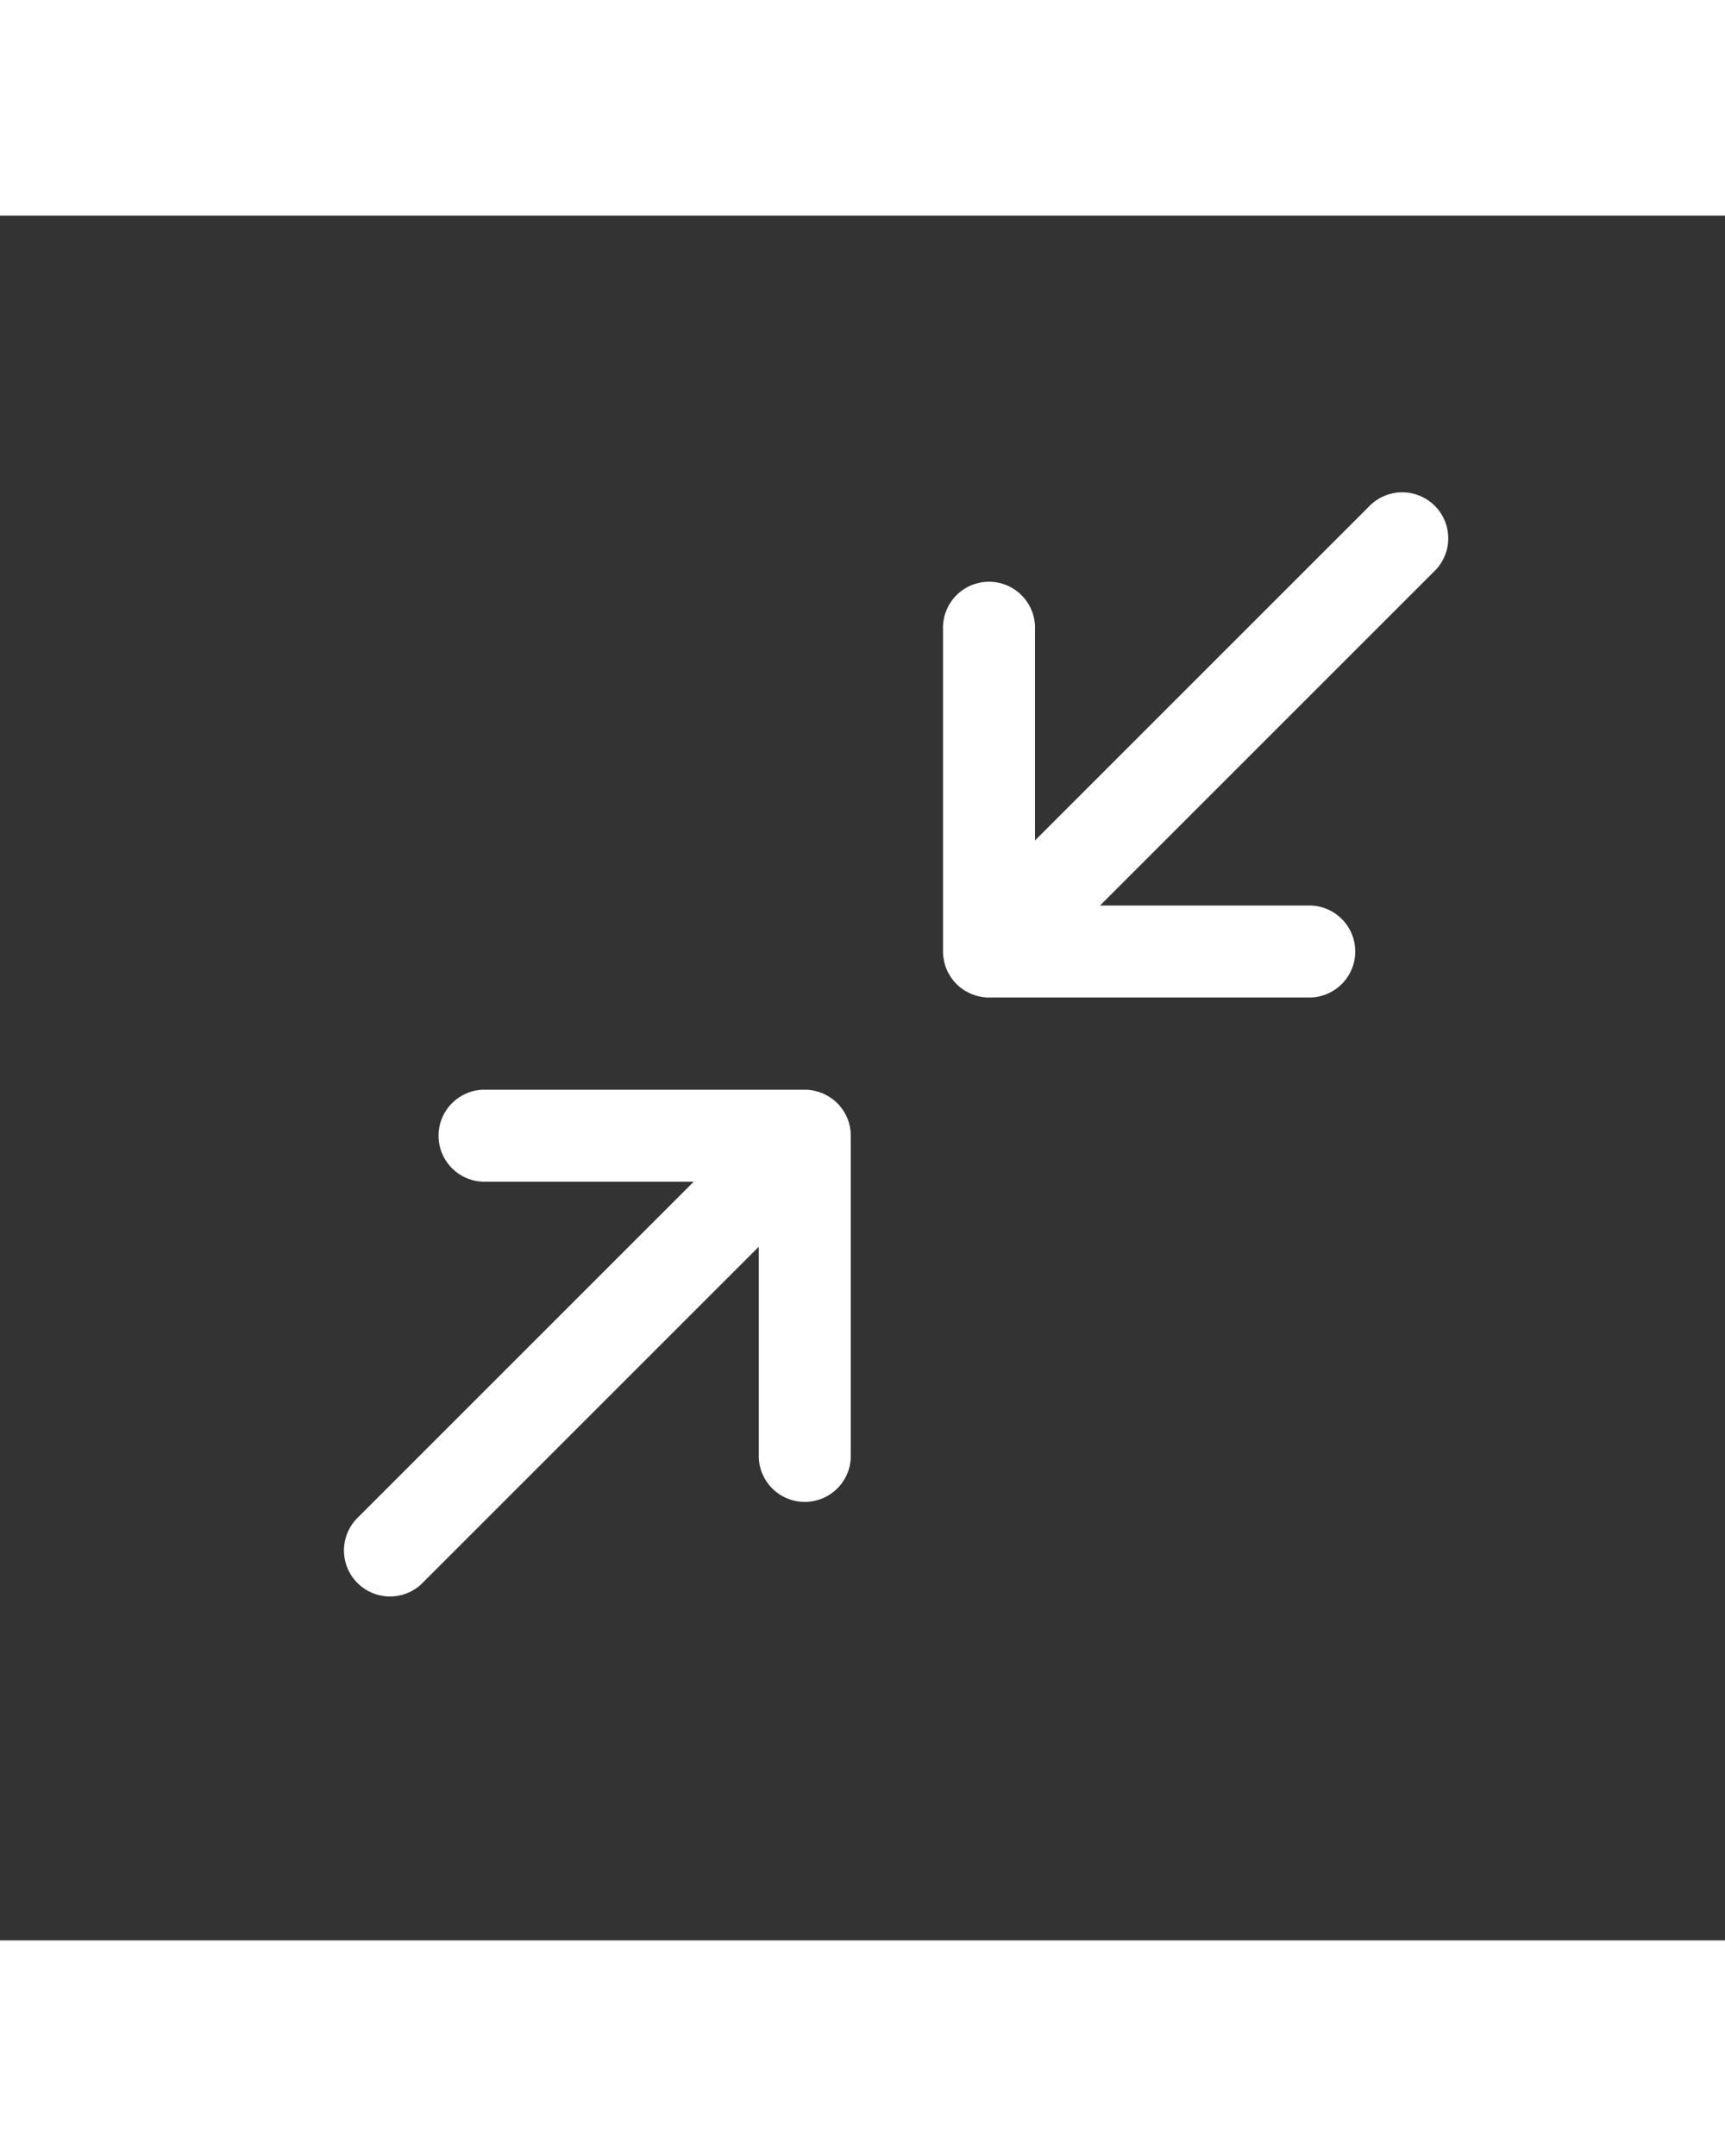<svg viewBox="0 0 25 25" color="text" fill="white" width="20px" xmlns="http://www.w3.org/2000/svg" class="sc-4ba21b47-0 IIbzK"><rect x="0" y="0" width="25" height="25" fill="#333333" stroke="none"/><path d="M12.327 13.27c0-.01-.003-.019-.004-.028l-.005-.036-.009-.033-.007-.03-.011-.032-.011-.03-.014-.028-.014-.03c-.005-.01-.01-.019-.016-.027l-.018-.03-.021-.028-.018-.024a.692.692 0 00-.044-.049.674.674 0 00-.049-.044l-.024-.018-.028-.02-.03-.018-.026-.016-.03-.015c-.01-.005-.02-.01-.03-.013l-.03-.011-.03-.011-.031-.008-.033-.008-.035-.006-.03-.004a.689.689 0 00-.065-.003H6.997a.667.667 0 000 1.333h3.057l-4.862 4.862a.667.667 0 10.943.943l4.862-4.862v3.057a.667.667 0 001.333 0v-4.666a.689.689 0 00-.003-.066zM19.862 4.195L15 9.057V6a.667.667 0 10-1.333 0v4.667c0 .022.001.044.003.065l.005.03.005.035.008.033.008.03.01.032.012.03.013.029.015.03.016.027.017.029.021.028.018.024a.692.692 0 00.093.093l.024.018.028.021.03.018.027.015.03.015.029.014.03.01.031.012.03.007.033.008.036.006.029.004a.688.688 0 00.066.003H19A.667.667 0 0019 10h-3.057l4.862-4.862a.667.667 0 00-.943-.943z"></path></svg>